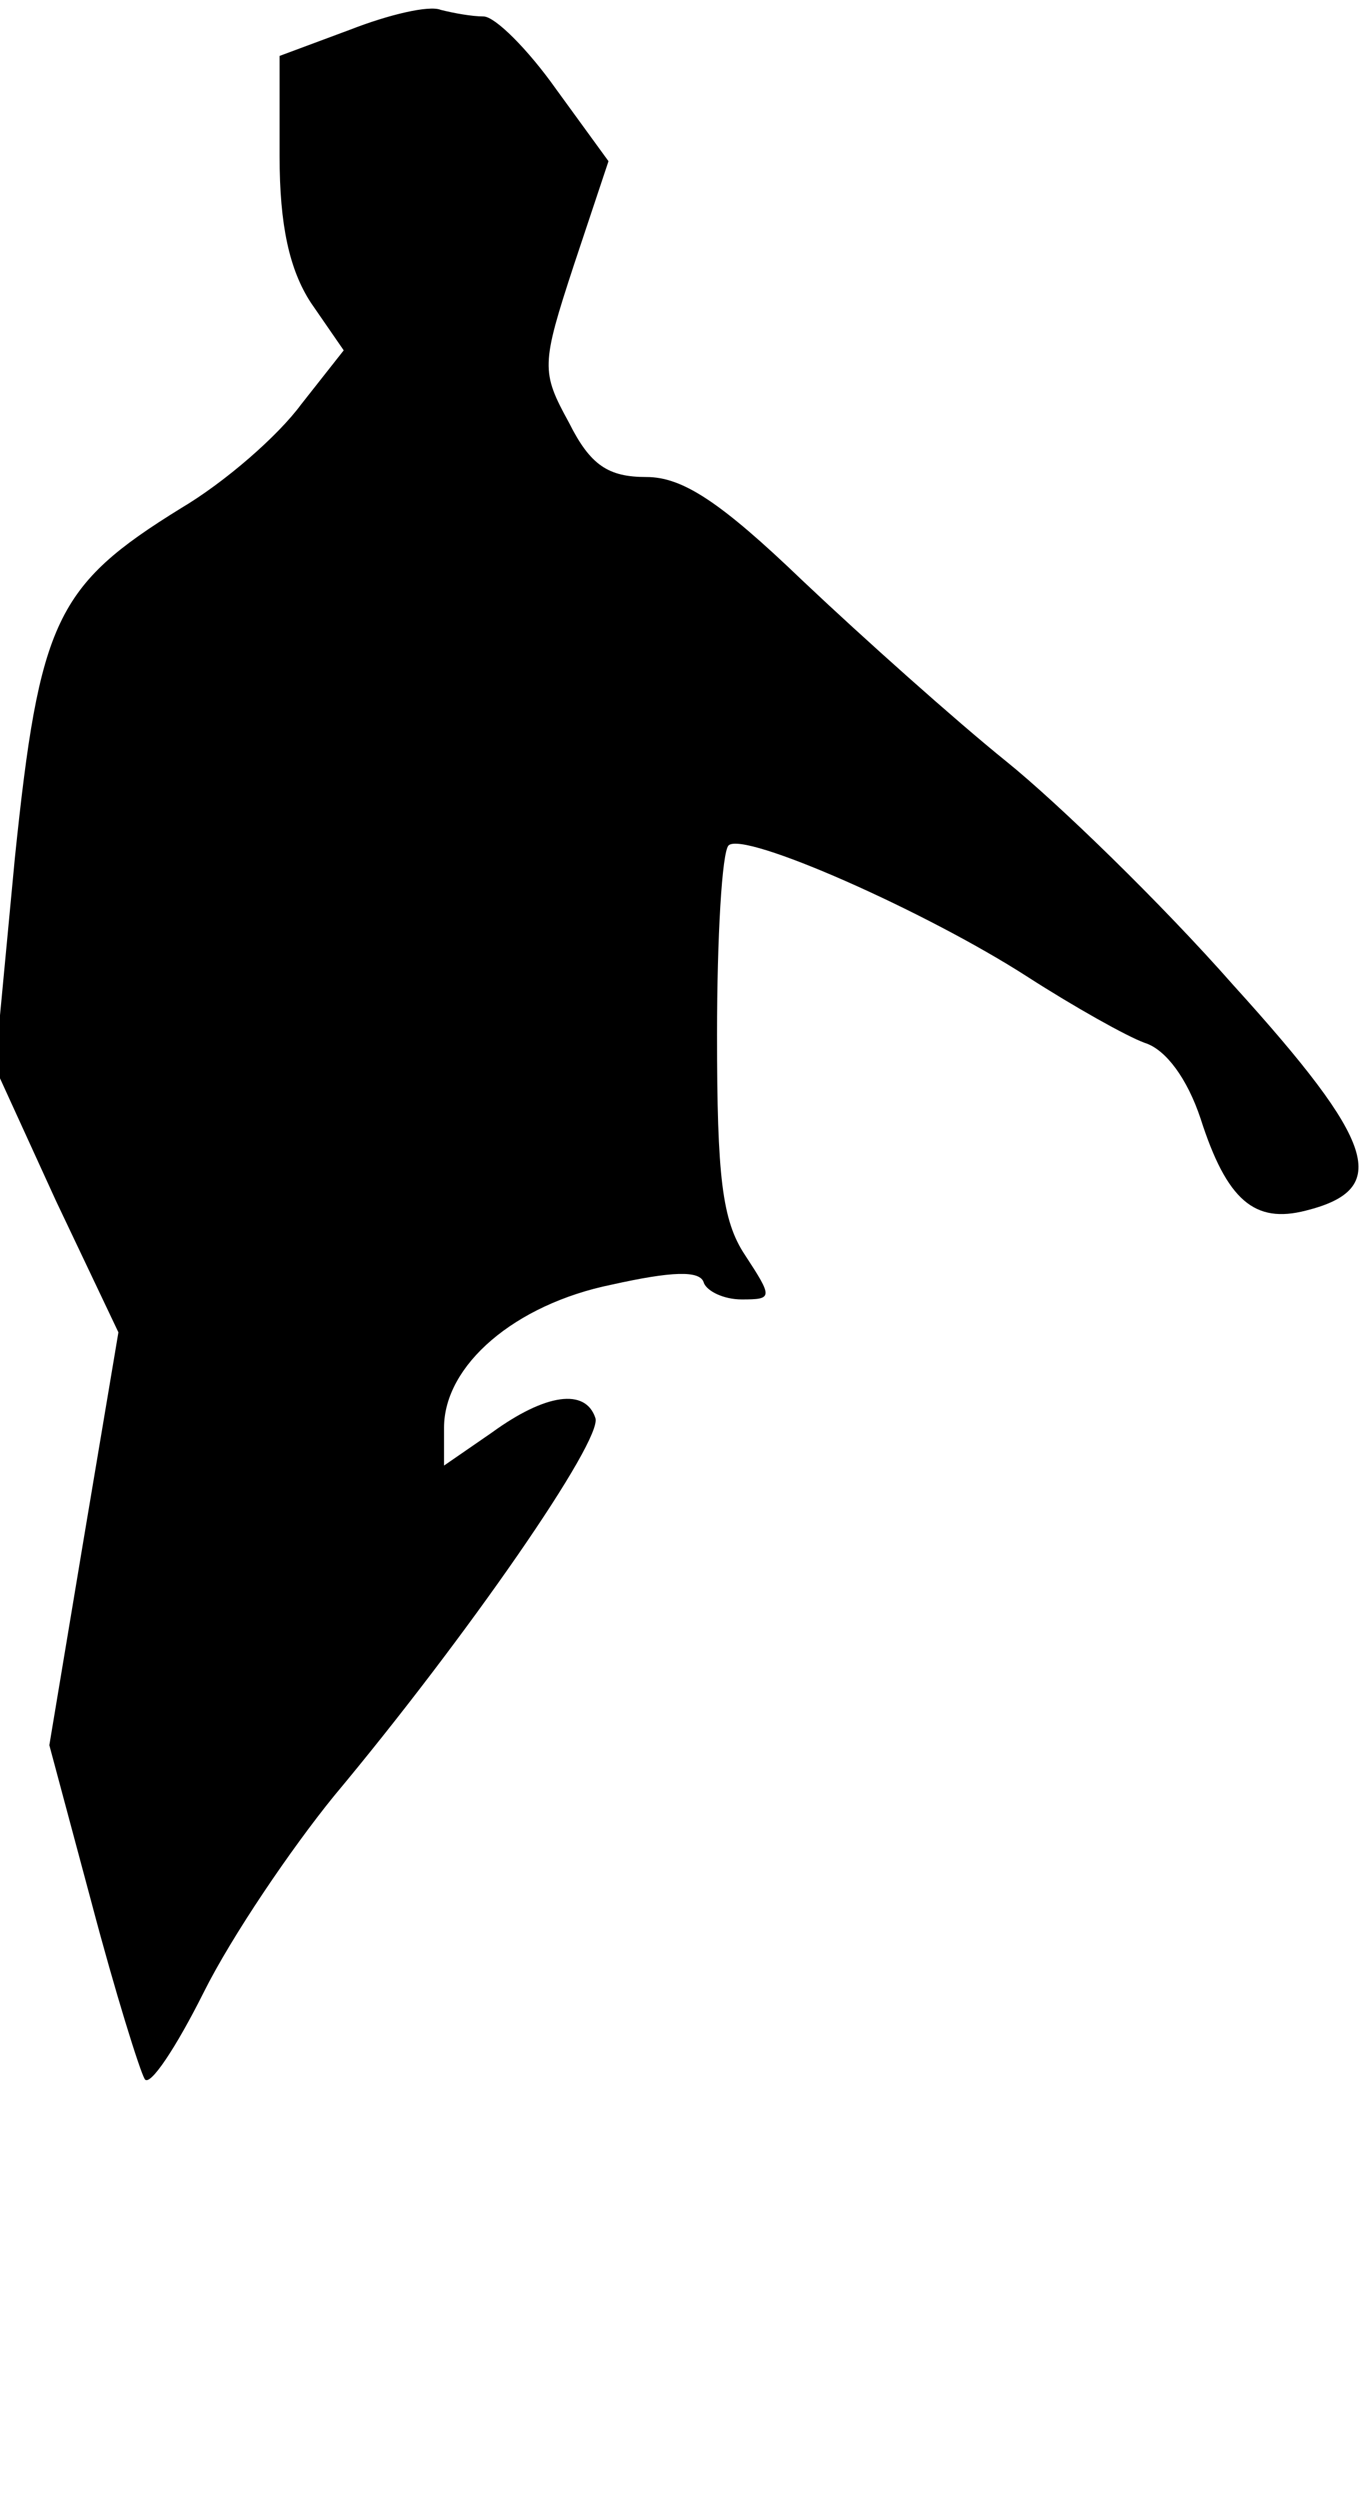 <?xml version="1.0" standalone="no"?>
<!DOCTYPE svg PUBLIC "-//W3C//DTD SVG 20010904//EN"
 "http://www.w3.org/TR/2001/REC-SVG-20010904/DTD/svg10.dtd">
<svg version="1.0" xmlns="http://www.w3.org/2000/svg"
 width="83pt" height="152pt" viewBox="0 0 83 152"
 preserveAspectRatio="xMidYMid meet">
<g transform="translate(0,152) scale(0.1,-0.1)"
fill="#000000" stroke="none">
<path fill="#000000" stroke="none" d="M213 1502 l-43 -16 0 -61 c0 -42 6 -69
19 -89 l20 -29 -26 -33 c-14 -19 -46 -47 -73 -63 -76 -47 -86 -68 -101 -213
l-12 -127 37 -81 38 -80 -21 -125 -21 -126 26 -97 c14 -53 29 -101 32 -106 3
-5 19 19 36 53 17 34 53 87 79 119 81 97 164 217 159 230 -6 18 -30 15 -63 -9
l-29 -20 0 23 c0 38 43 75 102 87 36 8 54 9 56 1 2 -5 12 -10 23 -10 19 0 19
1 2 27 -14 21 -17 48 -17 134 0 59 3 111 7 115 9 9 120 -40 182 -80 28 -18 60
-36 71 -40 13 -4 26 -22 34 -46 16 -50 33 -64 64 -56 52 13 43 41 -44 137 -44
50 -107 111 -138 136 -31 25 -87 75 -124 110 -50 48 -73 63 -95 63 -23 0 -34
7 -47 33 -17 31 -17 35 3 96 l21 63 -32 44 c-17 24 -37 44 -44 44 -7 0 -18 2
-26 4 -7 3 -32 -3 -55 -12z"/>
</g>
</svg>
